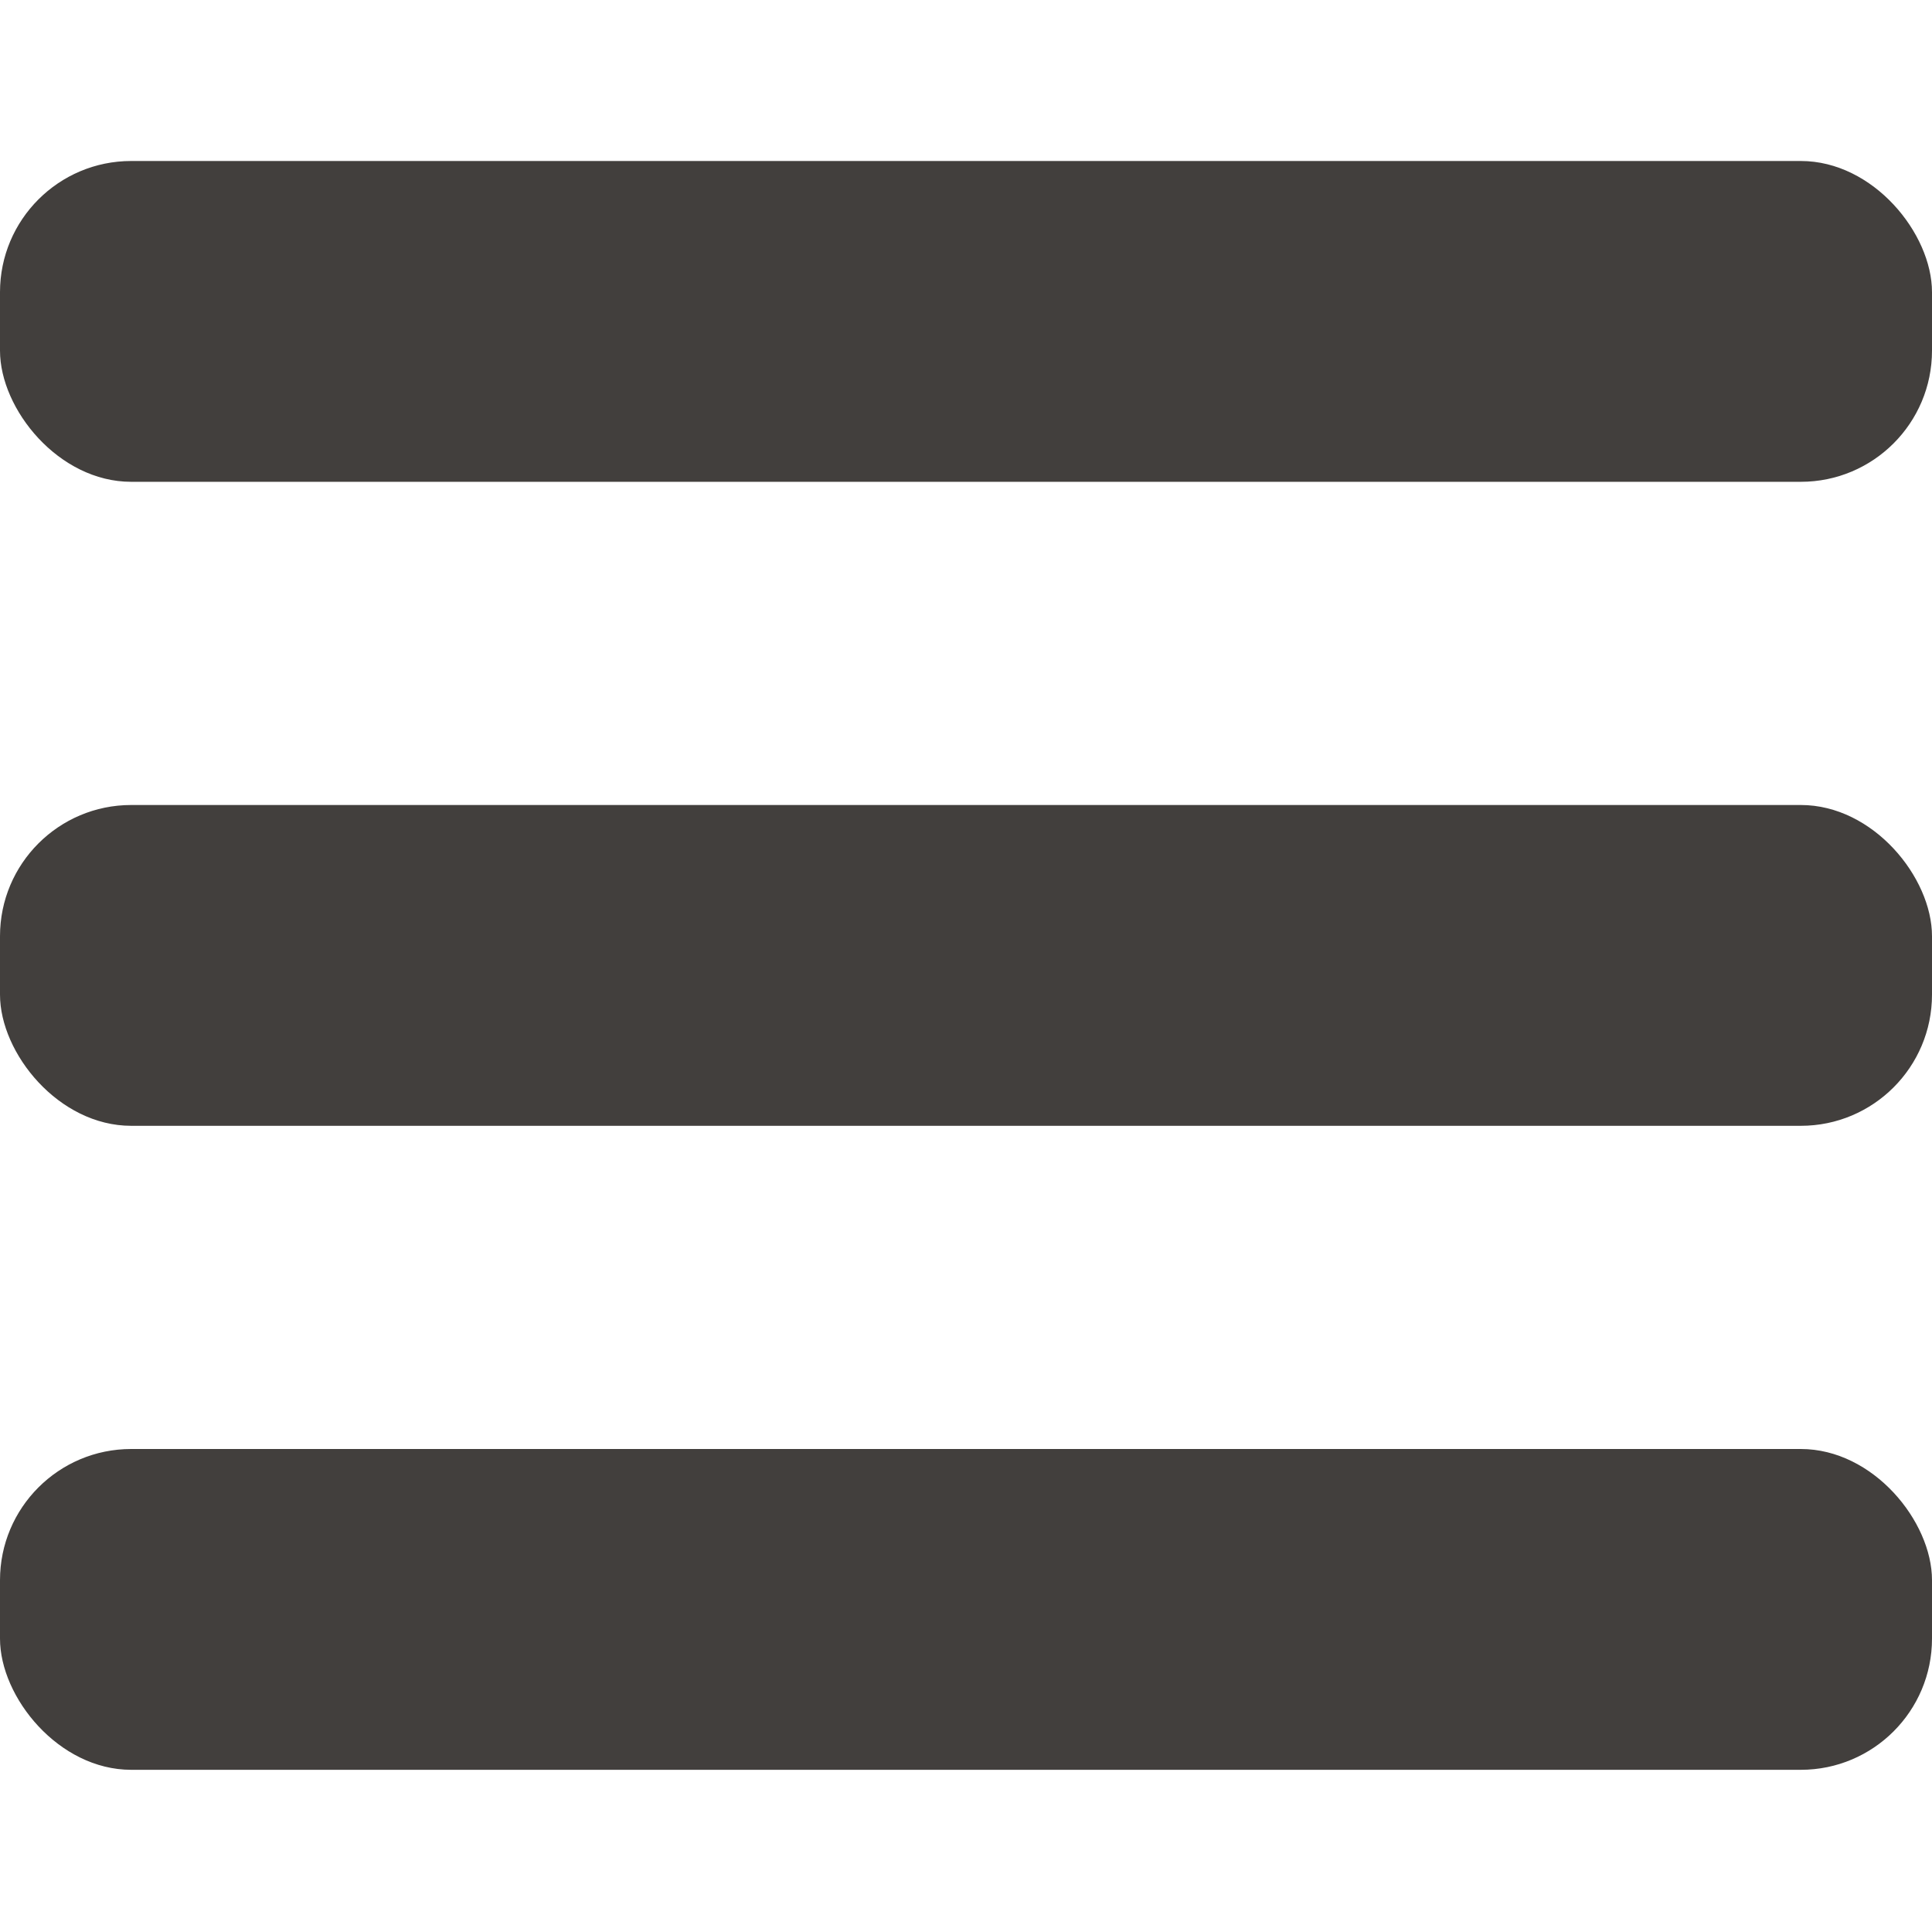 <svg id="Layer_2" data-name="Layer 2" xmlns="http://www.w3.org/2000/svg" width="0.2in" height="0.2in" viewBox="0 0 16.2 13.5"><title>hamburger-toggle</title><rect width="16.2" height="2.69" rx="1.1" ry="1.1" fill="#423f3d"/><rect y="5.4" width="16.2" height="2.69" rx="1.1" ry="1.1" fill="#423f3d"/><rect y="10.8" width="16.2" height="2.69" rx="1.1" ry="1.1" fill="#423f3d"/></svg>